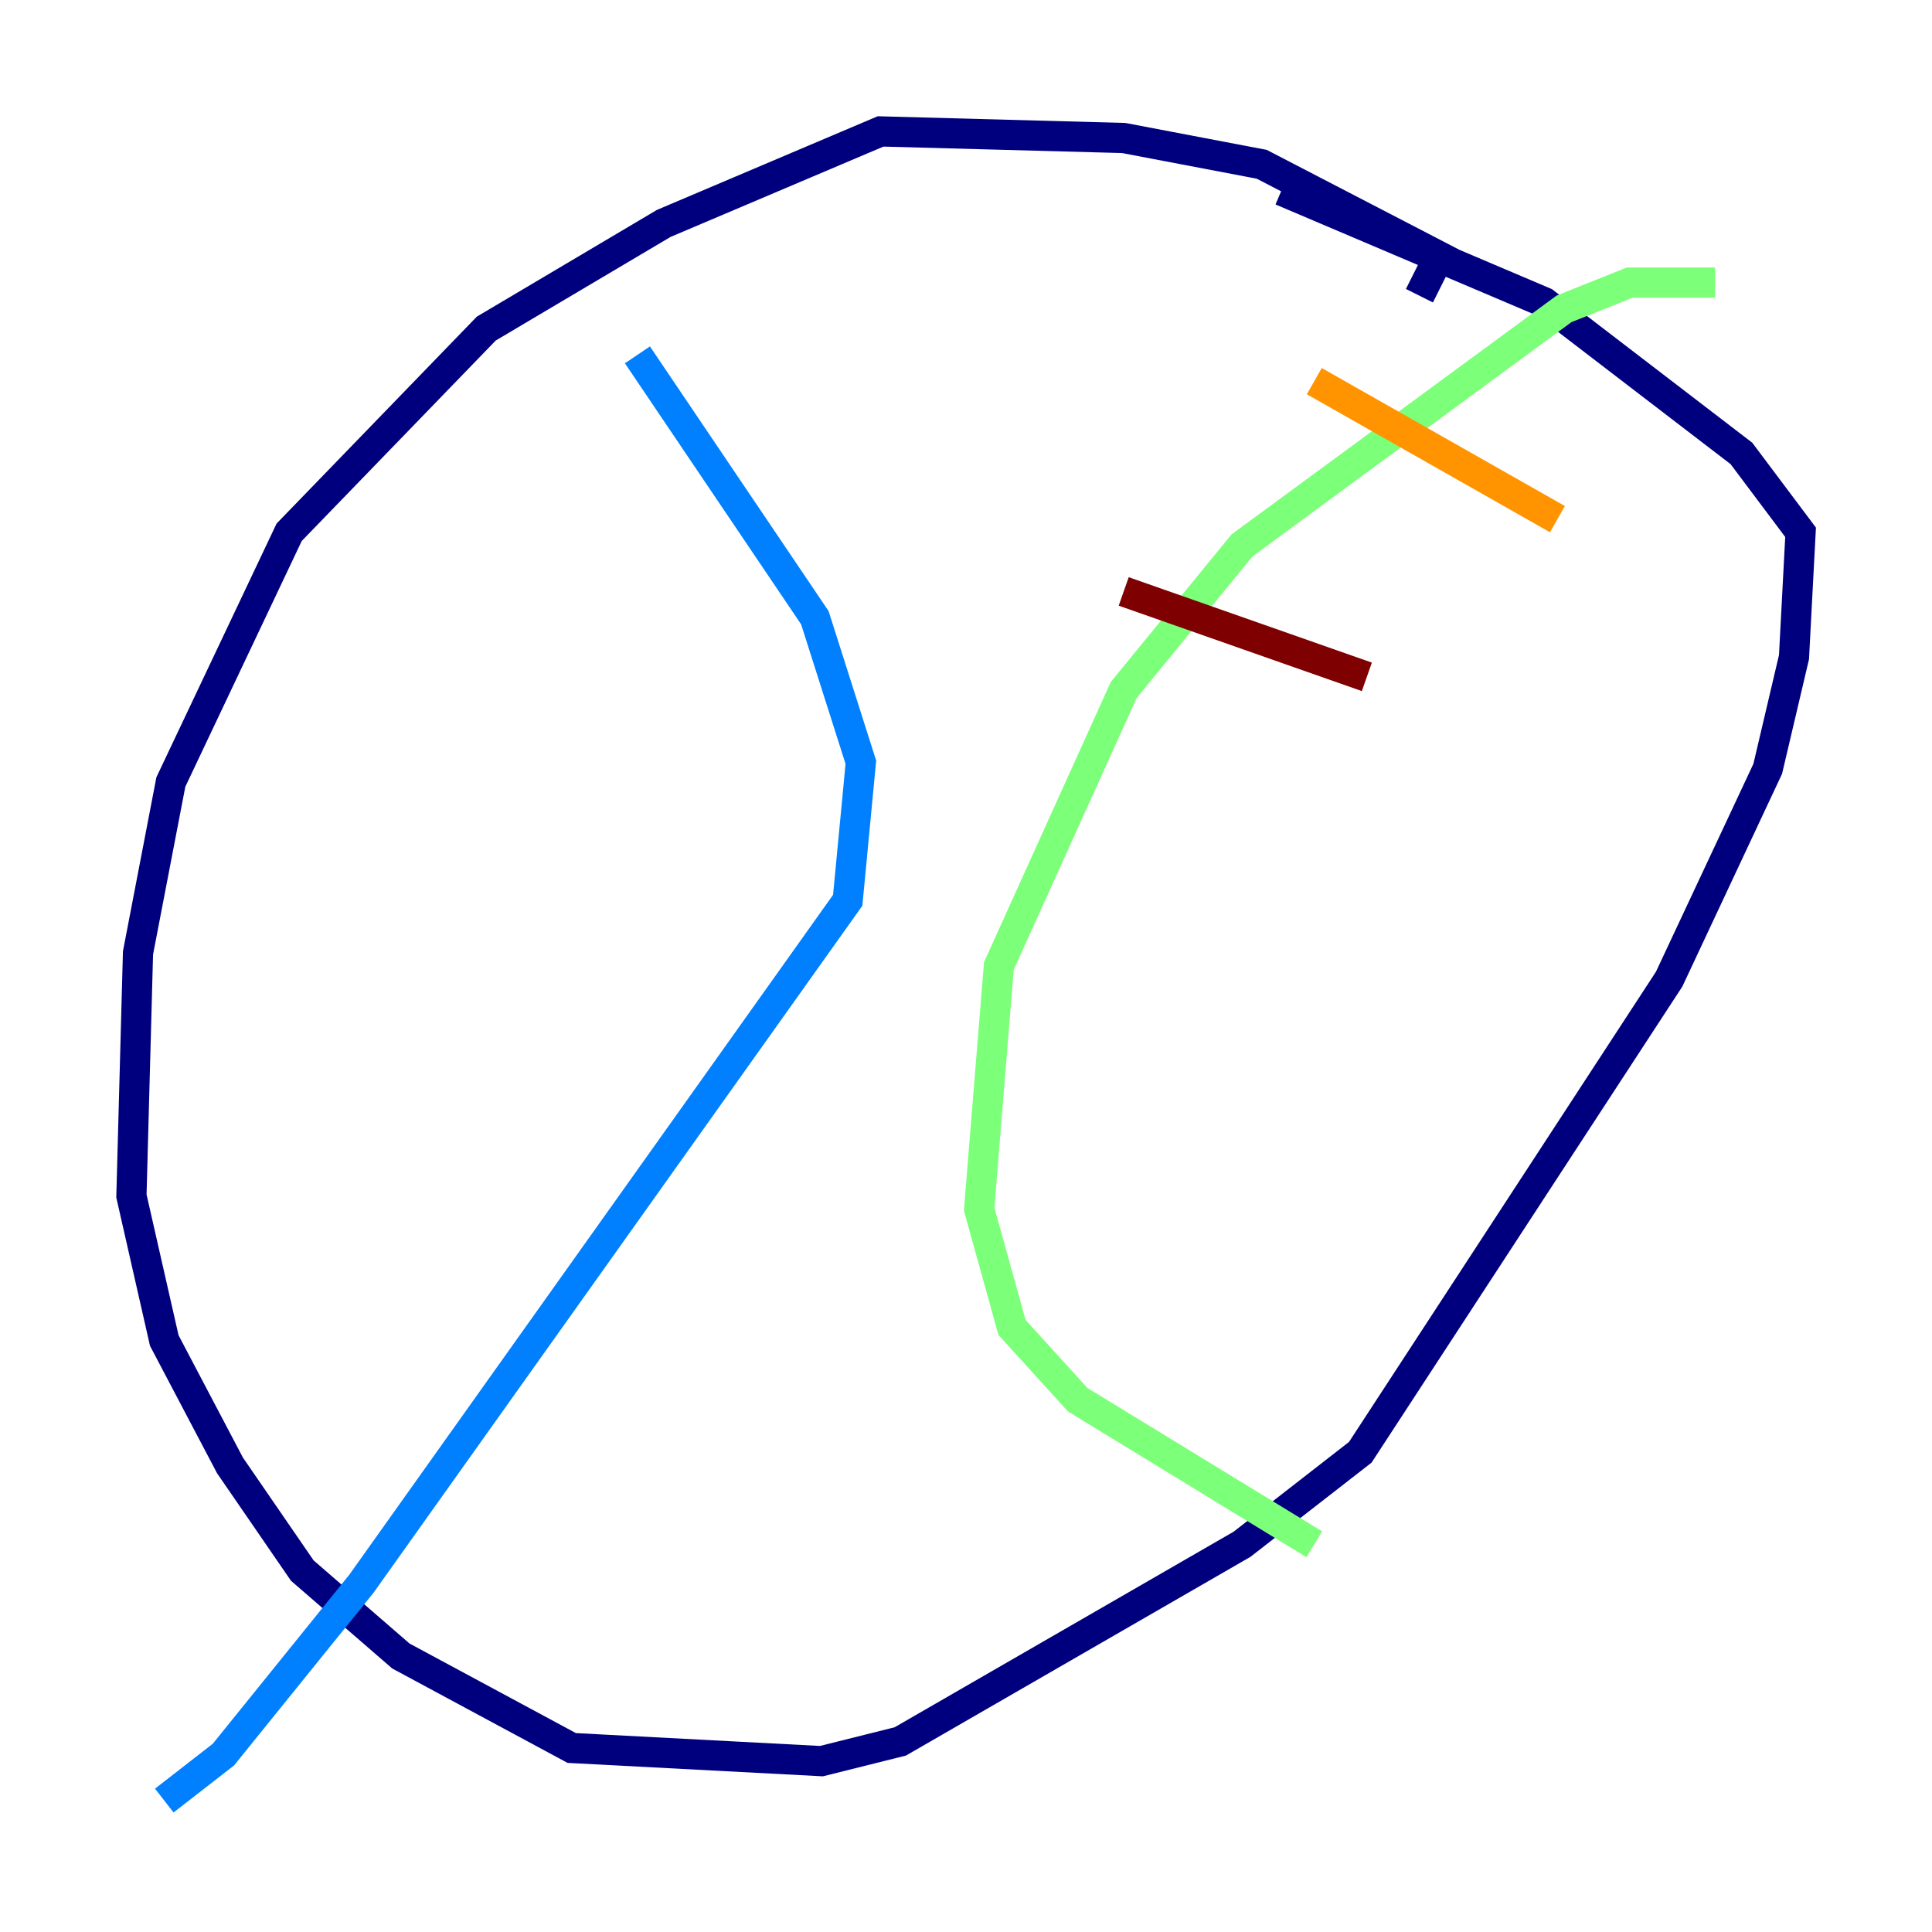 <?xml version="1.0" encoding="utf-8" ?>
<svg baseProfile="tiny" height="128" version="1.2" viewBox="0,0,128,128" width="128" xmlns="http://www.w3.org/2000/svg" xmlns:ev="http://www.w3.org/2001/xml-events" xmlns:xlink="http://www.w3.org/1999/xlink"><defs /><polyline fill="none" points="94.041,19.592 95.347,16.98 83.592,10.884 74.449,9.143 58.34,8.707 43.973,14.803 32.218,21.769 19.157,35.265 11.32,51.809 9.143,63.129 8.707,79.238 10.884,88.816 15.238,97.088 20.027,104.054 26.558,109.714 37.878,115.809 54.422,116.68 59.646,115.374 82.286,102.313 90.122,96.218 110.585,64.871 117.116,50.939 118.857,43.537 119.293,35.265 115.374,30.041 102.313,20.027 84.898,12.626" stroke="#00007f" stroke-width="2" /><polyline fill="none" points="42.231,23.51 53.986,40.925 57.034,50.503 56.163,59.646 23.946,104.925 14.803,116.245 10.884,119.293" stroke="#0080ff" stroke-width="2" /><polyline fill="none" points="113.633,18.721 107.973,18.721 103.619,20.463 82.286,36.136 74.449,45.714 66.177,64.0 64.871,80.109 67.048,87.946 71.401,92.735 87.075,102.313" stroke="#7cff79" stroke-width="2" /><polyline fill="none" points="87.075,25.252 103.184,34.395" stroke="#ff9400" stroke-width="2" /><polyline fill="none" points="74.449,39.184 90.558,44.843" stroke="#7f0000" stroke-width="2" /></svg>